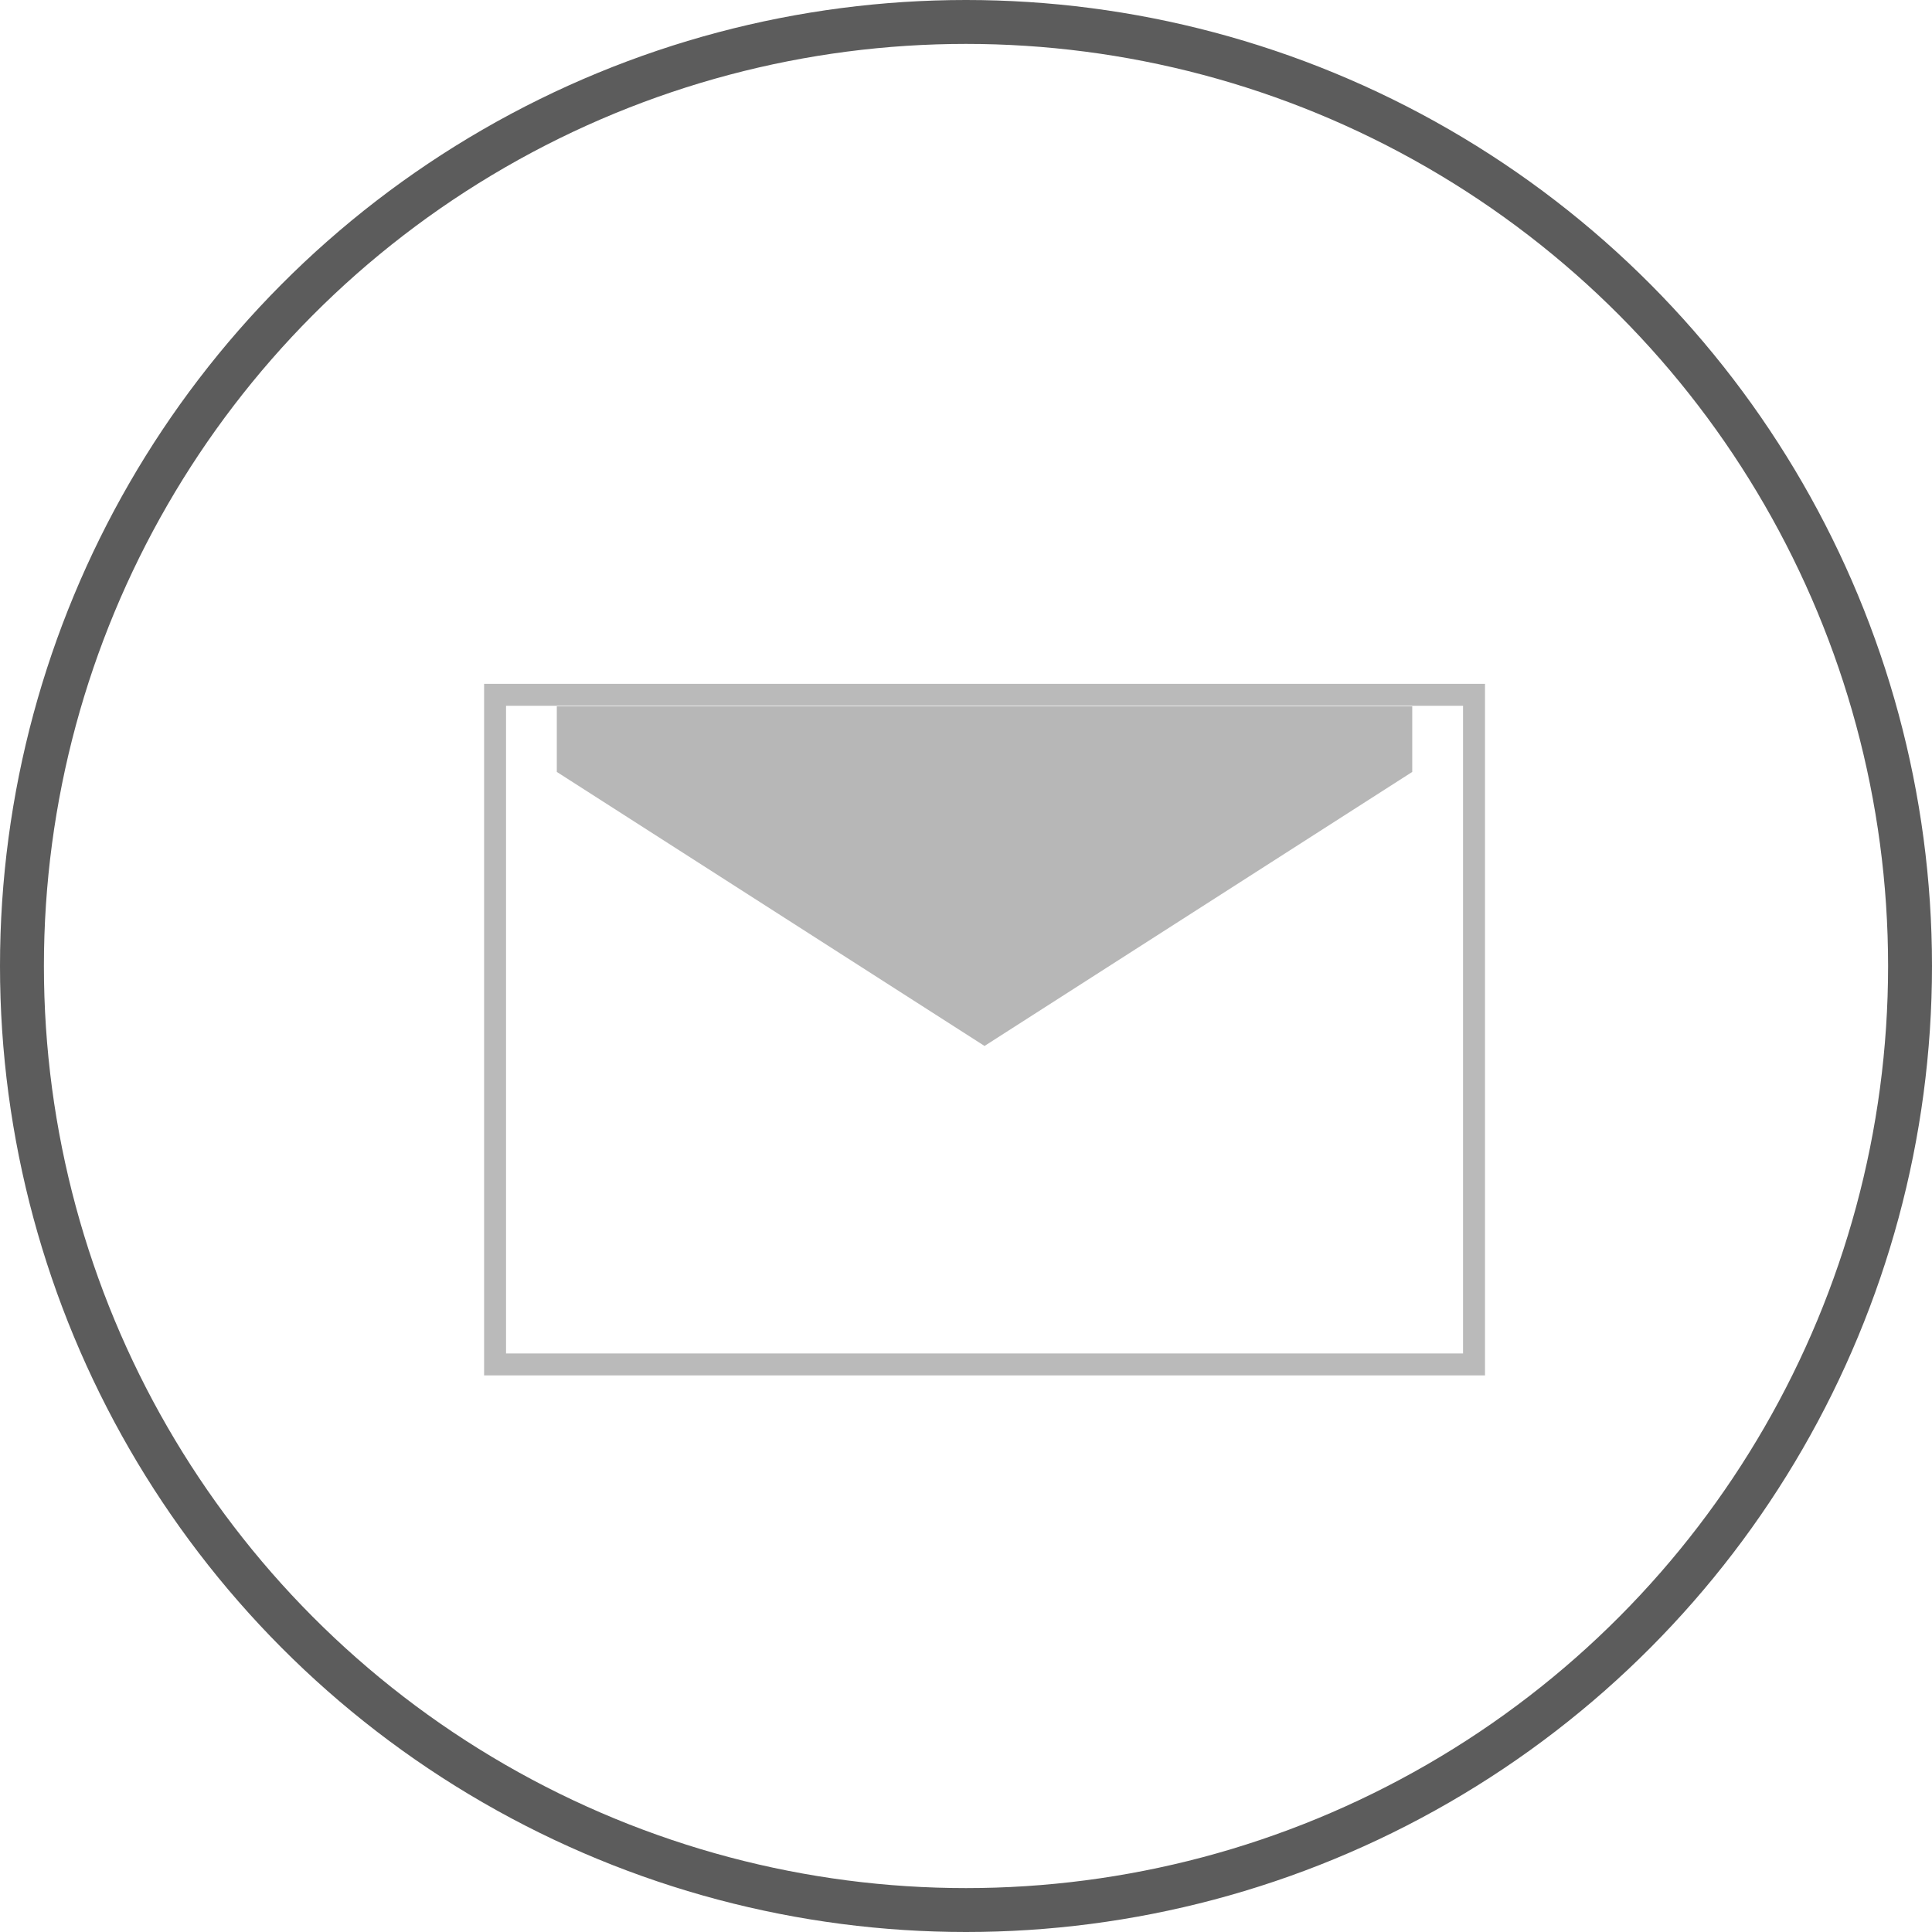 <svg xmlns="http://www.w3.org/2000/svg" width="44" height="44"><defs><filter id="a" x="6.525" y="11.074" width="31.795" height="24.75" filterUnits="userSpaceOnUse"><feOffset dy="1"/><feGaussianBlur stdDeviation="1.5" result="blur"/><feFlood flood-opacity=".161"/><feComposite operator="in" in2="blur"/><feComposite in="SourceGraphic"/></filter></defs><g data-name="Ellipse 1745" fill="none" stroke="#5c5c5c"><circle cx="22" cy="22" r="22" stroke="none"/><circle cx="22" cy="22" r="21.5"/></g><g transform="translate(-.005 .004)" filter="url(#a)"><path data-name="Rectangle 5524" fill="#fff" stroke="#bababa" stroke-width=".5" d="M11.28 14.82h22.295v15.25H11.28z"/></g><path data-name="Path 10638" d="M12.681 16.086v1.494l9.741 6.241 9.741-6.241v-1.494z" fill="#b7b7b7"/></svg>